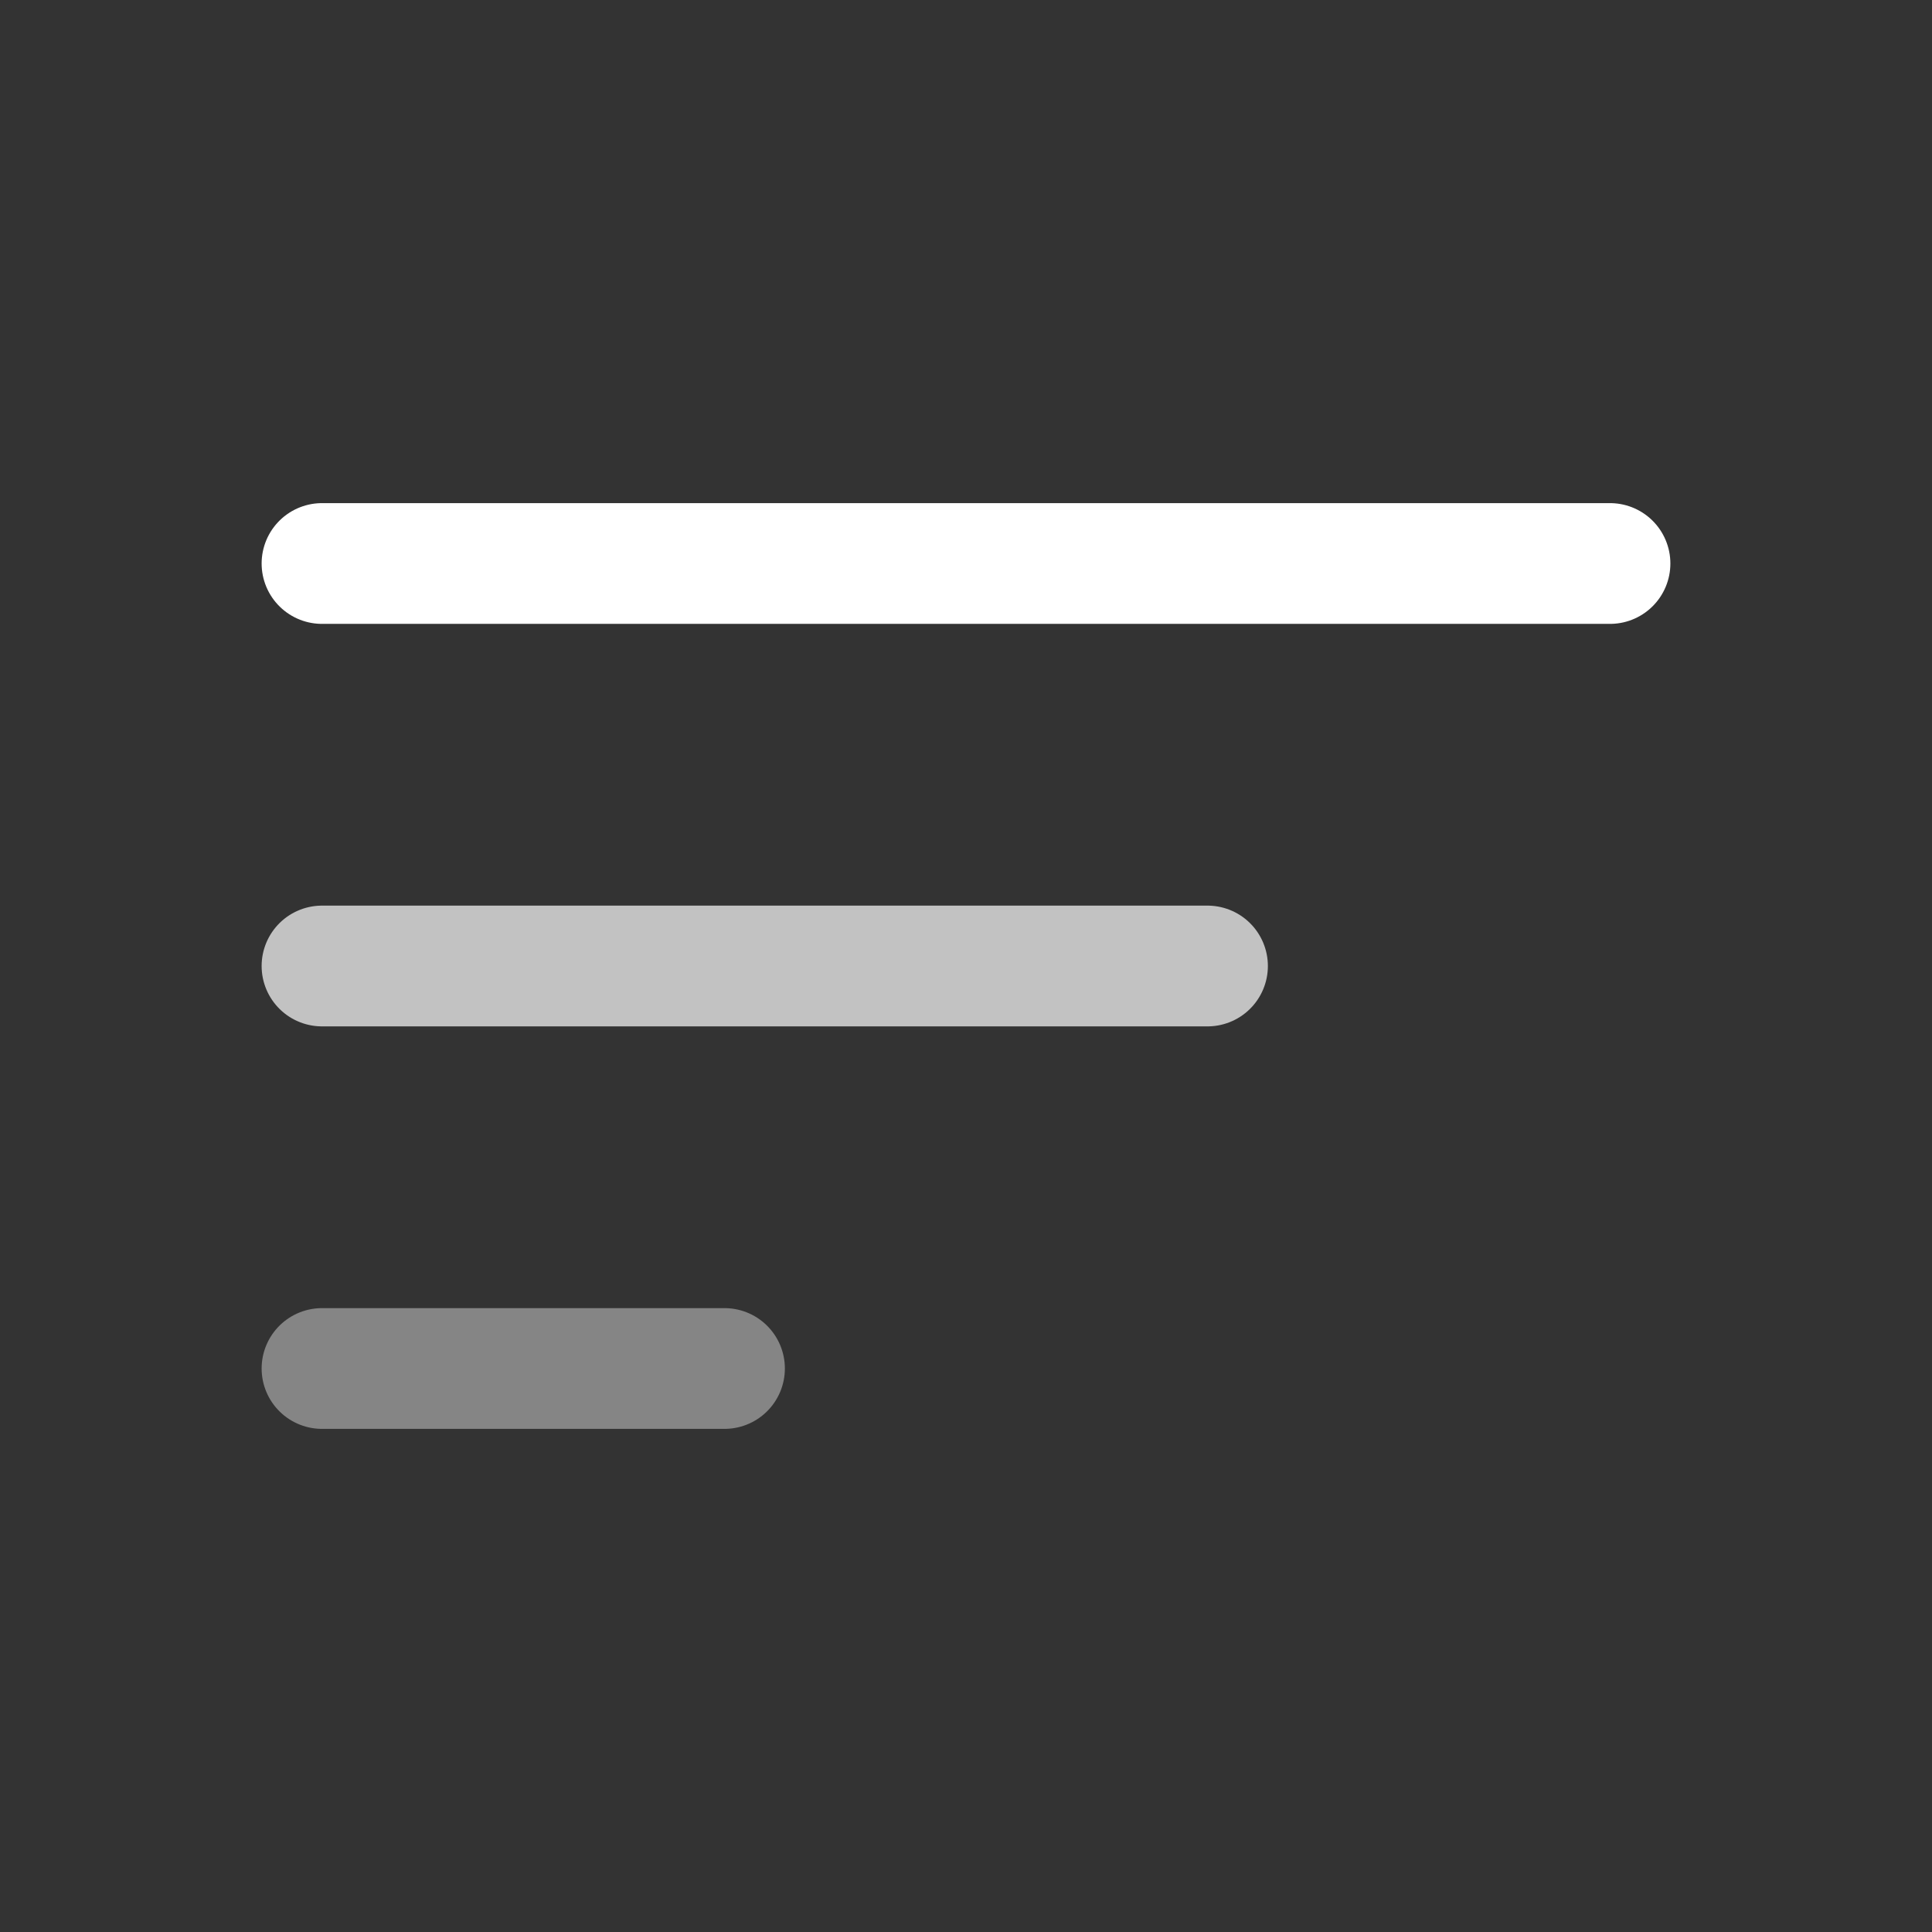<svg width="24" height="24" viewBox="0 0 24 24" fill="none" xmlns="http://www.w3.org/2000/svg">
<rect x="0" y="0" width="24" height="24" fill="#333333" stroke="none"/>
<path d="M20 7H4" stroke="white" stroke-width="1.5" stroke-linecap="round"/>
<path opacity="0.7" d="M15 12H4" stroke="white" stroke-width="1.5" stroke-linecap="round"/>
<path opacity="0.4" d="M9 17H4" stroke="white" stroke-width="1.5" stroke-linecap="round"/>
</svg>
